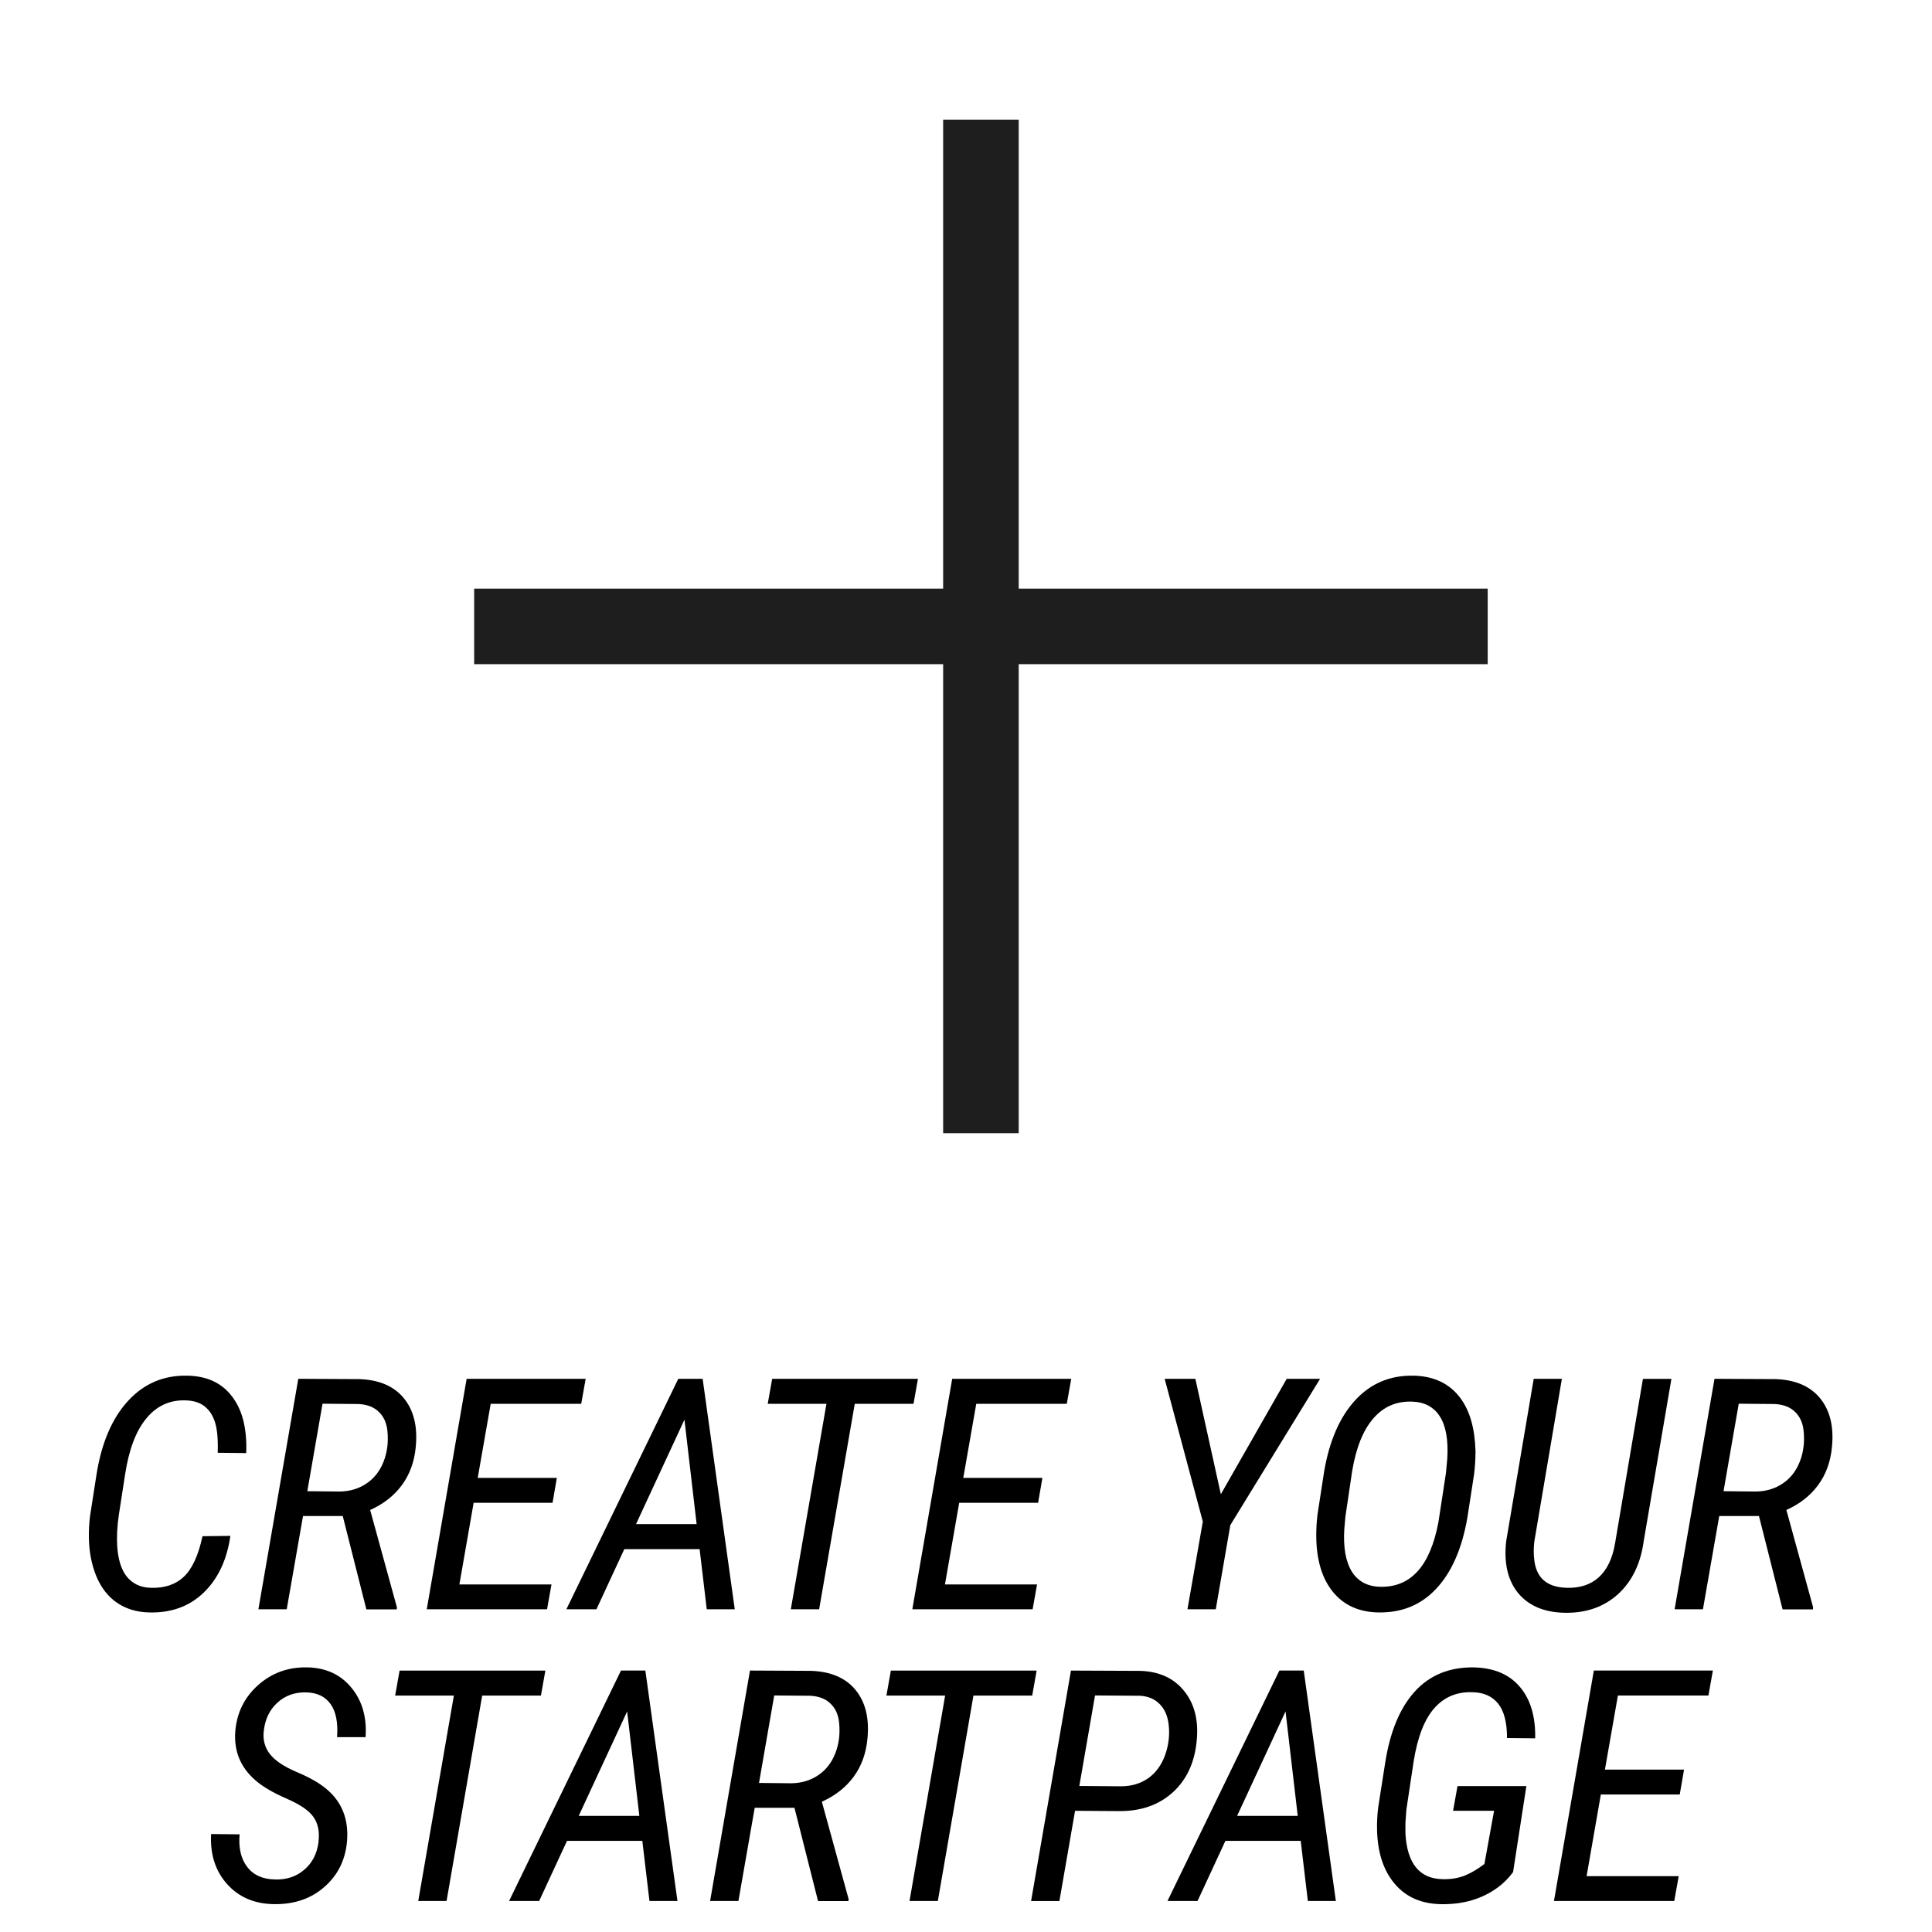 <?xml version="1.0" encoding="UTF-8" standalone="no"?>
<!-- Created with Inkscape (http://www.inkscape.org/) -->

<svg
   xmlns:dc="http://purl.org/dc/elements/1.1/"
   xmlns:cc="http://creativecommons.org/ns#"
   xmlns:rdf="http://www.w3.org/1999/02/22-rdf-syntax-ns#"
   xmlns:svg="http://www.w3.org/2000/svg"
   xmlns="http://www.w3.org/2000/svg"
   xmlns:sodipodi="http://sodipodi.sourceforge.net/DTD/sodipodi-0.dtd"
   xmlns:inkscape="http://www.inkscape.org/namespaces/inkscape"
   width="64"
   height="64"
   viewBox="0 0 64 64"
   id="svg2"
   version="1.1"
   inkscape:version="0.91 r13725"
   sodipodi:docname="signup.svg">
  <defs
     id="defs4" />
  <sodipodi:namedview
     id="base"
     pagecolor="#ffffff"
     bordercolor="#666666"
     borderopacity="1.0"
     inkscape:pageopacity="0.0"
     inkscape:pageshadow="2"
     inkscape:zoom="4.3207895"
     inkscape:cx="26.148574"
     inkscape:cy="35.293642"
     inkscape:document-units="px"
     inkscape:current-layer="layer1"
     showgrid="false"
     units="px"
     inkscape:window-width="1280"
     inkscape:window-height="961"
     inkscape:window-x="-8"
     inkscape:window-y="-8"
     inkscape:window-maximized="1">
    <sodipodi:guide
       position="0,0"
       orientation="0,64"
       id="guide4136" />
    <sodipodi:guide
       position="64,0"
       orientation="-64,0"
       id="guide4138" />
    <sodipodi:guide
       position="64,64"
       orientation="0,-64"
       id="guide4140" />
    <sodipodi:guide
       position="0,64"
       orientation="64,0"
       id="guide4142" />
  </sodipodi:namedview>
  <g
     inkscape:label="Calque 1"
     inkscape:groupmode="layer"
     id="layer1"
     transform="translate(0,-988.362)">
    <g
       style="font-style:normal;font-weight:normal;font-size:10.738px;line-height:90%;font-family:sans-serif;letter-spacing:0px;word-spacing:0px;fill:#000000;fill-opacity:1;stroke:none;stroke-width:1px;stroke-linecap:butt;stroke-linejoin:miter;stroke-opacity:1"
       id="text4144">
      <path
         d="m 7.631,1039.244 q -0.173,1.195 -0.891,1.882 -0.713,0.682 -1.809,0.65 -0.608,-0.016 -1.054,-0.32 -0.446,-0.304 -0.687,-0.881 -0.236,-0.577 -0.246,-1.284 -0.005,-0.372 0.042,-0.729 l 0.21,-1.347 q 0.246,-1.568 1.038,-2.438 0.792,-0.87 1.971,-0.844 0.975,0.016 1.484,0.692 0.514,0.671 0.467,1.872 l -0.944,-0.01 q 0.021,-0.65 -0.084,-0.991 -0.1,-0.341 -0.336,-0.535 -0.236,-0.199 -0.645,-0.21 -0.786,-0.026 -1.3,0.598 -0.514,0.619 -0.703,1.856 l -0.21,1.358 q -0.079,0.551 -0.052,1.002 0.042,0.687 0.325,1.033 0.288,0.346 0.776,0.362 0.687,0.026 1.101,-0.362 0.419,-0.388 0.624,-1.347 l 0.923,-0.011 z"
         style="font-style:italic;font-variant:normal;font-weight:normal;font-stretch:normal;font-size:10.738px;line-height:90%;font-family:'Roboto Condensed';-inkscape-font-specification:'Roboto Condensed, Italic';text-align:center;writing-mode:lr-tb;text-anchor:middle"
         id="path4159" />
      <path
         d="m 11.354,1038.583 -1.316,0 -0.54,3.088 -0.938,0 1.321,-7.634 2.019,0.01 q 0.986,0.032 1.479,0.634 0.493,0.603 0.393,1.615 -0.068,0.729 -0.456,1.258 -0.388,0.529 -1.054,0.828 l 0.886,3.224 -0.005,0.068 -1.007,0 -0.781,-3.088 z m -1.174,-0.823 1.085,0.011 q 0.498,-0.011 0.876,-0.267 0.383,-0.257 0.566,-0.724 0.184,-0.472 0.126,-1.022 -0.042,-0.399 -0.288,-0.629 -0.241,-0.236 -0.671,-0.257 l -1.19,-0.01 -0.503,2.894 z"
         style="font-style:italic;font-variant:normal;font-weight:normal;font-stretch:normal;font-size:10.738px;line-height:90%;font-family:'Roboto Condensed';-inkscape-font-specification:'Roboto Condensed, Italic';text-align:center;writing-mode:lr-tb;text-anchor:middle"
         id="path4161" />
      <path
         d="m 18.306,1038.143 -2.616,0 -0.472,2.705 3.051,0 -0.147,0.823 -3.985,0 1.321,-7.634 3.943,0 -0.147,0.828 -2.999,0 -0.43,2.454 2.621,0 -0.142,0.823 z"
         style="font-style:italic;font-variant:normal;font-weight:normal;font-stretch:normal;font-size:10.738px;line-height:90%;font-family:'Roboto Condensed';-inkscape-font-specification:'Roboto Condensed, Italic';text-align:center;writing-mode:lr-tb;text-anchor:middle"
         id="path4163" />
      <path
         d="m 23.177,1039.679 -2.496,0 -0.923,1.992 -0.996,0 3.707,-7.634 0.807,0 1.064,7.634 -0.928,0 -0.236,-1.992 z m -2.108,-0.828 2.008,0 -0.404,-3.46 -1.604,3.46 z"
         style="font-style:italic;font-variant:normal;font-weight:normal;font-stretch:normal;font-size:10.738px;line-height:90%;font-family:'Roboto Condensed';-inkscape-font-specification:'Roboto Condensed, Italic';text-align:center;writing-mode:lr-tb;text-anchor:middle"
         id="path4165" />
      <path
         d="m 30.26,1034.866 -1.945,0 -1.18,6.805 -0.938,0 1.18,-6.805 -1.945,0 0.147,-0.828 4.829,0 -0.147,0.828 z"
         style="font-style:italic;font-variant:normal;font-weight:normal;font-stretch:normal;font-size:10.738px;line-height:90%;font-family:'Roboto Condensed';-inkscape-font-specification:'Roboto Condensed, Italic';text-align:center;writing-mode:lr-tb;text-anchor:middle"
         id="path4167" />
      <path
         d="m 34.391,1038.143 -2.616,0 -0.472,2.705 3.051,0 -0.147,0.823 -3.985,0 1.321,-7.634 3.943,0 -0.147,0.828 -2.999,0 -0.43,2.454 2.621,0 -0.142,0.823 z"
         style="font-style:italic;font-variant:normal;font-weight:normal;font-stretch:normal;font-size:10.738px;line-height:90%;font-family:'Roboto Condensed';-inkscape-font-specification:'Roboto Condensed, Italic';text-align:center;writing-mode:lr-tb;text-anchor:middle"
         id="path4169" />
      <path
         d="m 40.442,1037.86 2.181,-3.822 1.106,0 -2.973,4.845 -0.482,2.789 -0.938,0 0.509,-2.905 -1.264,-4.729 1.017,0 0.844,3.822 z"
         style="font-style:italic;font-variant:normal;font-weight:normal;font-stretch:normal;font-size:10.738px;line-height:90%;font-family:'Roboto Condensed';-inkscape-font-specification:'Roboto Condensed, Italic';text-align:center;writing-mode:lr-tb;text-anchor:middle"
         id="path4171" />
      <path
         d="m 45.648,1041.776 q -0.954,-0.021 -1.494,-0.681 -0.535,-0.661 -0.551,-1.809 -0.005,-0.383 0.042,-0.76 l 0.22,-1.426 q 0.262,-1.52 1.028,-2.354 0.771,-0.839 1.94,-0.813 0.897,0.021 1.421,0.593 0.524,0.572 0.608,1.625 l 0.016,0.283 q 0,0.388 -0.047,0.765 l -0.225,1.452 q -0.267,1.526 -1.028,2.338 -0.76,0.813 -1.929,0.786 z m 2.249,-4.598 0.047,-0.509 q 0.052,-0.917 -0.246,-1.384 -0.299,-0.472 -0.923,-0.493 -0.781,-0.026 -1.285,0.561 -0.503,0.582 -0.697,1.735 l -0.225,1.515 -0.037,0.425 q -0.052,0.897 0.246,1.389 0.304,0.488 0.928,0.509 1.536,0.047 1.945,-2.144 l 0.246,-1.604 z"
         style="font-style:italic;font-variant:normal;font-weight:normal;font-stretch:normal;font-size:10.738px;line-height:90%;font-family:'Roboto Condensed';-inkscape-font-specification:'Roboto Condensed, Italic';text-align:center;writing-mode:lr-tb;text-anchor:middle"
         id="path4173" />
      <path
         d="m 55.368,1034.038 -0.918,5.374 q -0.152,1.122 -0.855,1.762 -0.703,0.634 -1.767,0.613 -1.012,-0.021 -1.536,-0.65 -0.519,-0.634 -0.398,-1.72 l 0.912,-5.379 0.933,0 -0.912,5.385 q -0.037,0.315 -0.005,0.587 0.089,0.917 1.059,0.949 0.666,0.026 1.08,-0.346 0.414,-0.378 0.54,-1.127 l 0.923,-5.447 0.944,0 z"
         style="font-style:italic;font-variant:normal;font-weight:normal;font-stretch:normal;font-size:10.738px;line-height:90%;font-family:'Roboto Condensed';-inkscape-font-specification:'Roboto Condensed, Italic';text-align:center;writing-mode:lr-tb;text-anchor:middle"
         id="path4175" />
      <path
         d="m 58.268,1038.583 -1.316,0 -0.54,3.088 -0.938,0 1.321,-7.634 2.019,0.01 q 0.986,0.032 1.479,0.634 0.493,0.603 0.393,1.615 -0.068,0.729 -0.456,1.258 -0.388,0.529 -1.054,0.828 l 0.886,3.224 -0.005,0.068 -1.007,0 -0.781,-3.088 z m -1.174,-0.823 1.085,0.011 q 0.498,-0.011 0.876,-0.267 0.383,-0.257 0.566,-0.724 0.184,-0.472 0.126,-1.022 -0.042,-0.399 -0.288,-0.629 -0.241,-0.236 -0.671,-0.257 l -1.19,-0.01 -0.503,2.894 z"
         style="font-style:italic;font-variant:normal;font-weight:normal;font-stretch:normal;font-size:10.738px;line-height:90%;font-family:'Roboto Condensed';-inkscape-font-specification:'Roboto Condensed, Italic';text-align:center;writing-mode:lr-tb;text-anchor:middle"
         id="path4177" />
      <path
         d="m 10.551,1049.364 q 0.058,-0.477 -0.157,-0.797 -0.215,-0.325 -0.891,-0.619 -0.676,-0.294 -1.033,-0.603 -0.75,-0.645 -0.676,-1.625 0.073,-0.923 0.75,-1.531 0.682,-0.614 1.641,-0.593 0.923,0.021 1.458,0.676 0.535,0.65 0.467,1.636 l -0.944,0 q 0.052,-0.724 -0.215,-1.096 -0.267,-0.378 -0.818,-0.388 -0.566,-0.01 -0.949,0.346 -0.383,0.351 -0.446,0.933 -0.052,0.43 0.199,0.76 0.252,0.325 0.876,0.593 0.629,0.262 0.986,0.556 0.786,0.645 0.697,1.741 -0.079,0.933 -0.755,1.52 -0.671,0.587 -1.688,0.566 -0.959,-0.021 -1.536,-0.671 -0.577,-0.65 -0.524,-1.651 l 0.944,0.01 q -0.058,0.676 0.252,1.08 0.309,0.404 0.918,0.414 0.571,0.021 0.97,-0.32 0.404,-0.341 0.477,-0.933 z"
         style="font-style:italic;font-variant:normal;font-weight:normal;font-stretch:normal;font-size:10.738px;line-height:90%;font-family:'Roboto Condensed';-inkscape-font-specification:'Roboto Condensed, Italic';text-align:center;writing-mode:lr-tb;text-anchor:middle"
         id="path4179" />
      <path
         d="m 17.918,1044.53 -1.945,0 -1.18,6.805 -0.938,0 1.18,-6.805 -1.945,0 0.147,-0.828 4.829,0 -0.147,0.828 z"
         style="font-style:italic;font-variant:normal;font-weight:normal;font-stretch:normal;font-size:10.738px;line-height:90%;font-family:'Roboto Condensed';-inkscape-font-specification:'Roboto Condensed, Italic';text-align:center;writing-mode:lr-tb;text-anchor:middle"
         id="path4181" />
      <path
         d="m 21.279,1049.343 -2.496,0 -0.923,1.992 -0.996,0 3.707,-7.634 0.807,0 1.064,7.634 -0.928,0 -0.236,-1.992 z m -2.108,-0.828 2.008,0 -0.404,-3.46 -1.604,3.46 z"
         style="font-style:italic;font-variant:normal;font-weight:normal;font-stretch:normal;font-size:10.738px;line-height:90%;font-family:'Roboto Condensed';-inkscape-font-specification:'Roboto Condensed, Italic';text-align:center;writing-mode:lr-tb;text-anchor:middle"
         id="path4183" />
      <path
         d="m 26.317,1048.247 -1.316,0 -0.54,3.088 -0.938,0 1.321,-7.634 2.019,0.01 q 0.986,0.032 1.479,0.634 0.493,0.603 0.393,1.615 -0.068,0.729 -0.456,1.258 -0.388,0.529 -1.054,0.828 l 0.886,3.224 -0.005,0.068 -1.007,0 -0.781,-3.088 z m -1.174,-0.823 1.085,0.011 q 0.498,-0.011 0.876,-0.267 0.383,-0.257 0.566,-0.724 0.184,-0.472 0.126,-1.022 -0.042,-0.399 -0.288,-0.629 -0.241,-0.236 -0.671,-0.257 l -1.19,-0.01 -0.503,2.894 z"
         style="font-style:italic;font-variant:normal;font-weight:normal;font-stretch:normal;font-size:10.738px;line-height:90%;font-family:'Roboto Condensed';-inkscape-font-specification:'Roboto Condensed, Italic';text-align:center;writing-mode:lr-tb;text-anchor:middle"
         id="path4185" />
      <path
         d="m 34.192,1044.53 -1.945,0 -1.18,6.805 -0.938,0 1.18,-6.805 -1.945,0 0.147,-0.828 4.829,0 -0.147,0.828 z"
         style="font-style:italic;font-variant:normal;font-weight:normal;font-stretch:normal;font-size:10.738px;line-height:90%;font-family:'Roboto Condensed';-inkscape-font-specification:'Roboto Condensed, Italic';text-align:center;writing-mode:lr-tb;text-anchor:middle"
         id="path4187" />
      <path
         d="m 35.613,1048.347 -0.519,2.989 -0.938,0 1.321,-7.634 2.302,0.01 q 0.938,0.032 1.447,0.666 0.509,0.629 0.419,1.62 -0.094,1.091 -0.781,1.725 -0.687,0.634 -1.767,0.634 l -1.484,-0.01 z m 0.142,-0.823 1.379,0.011 q 0.519,0 0.902,-0.267 0.383,-0.273 0.561,-0.771 0.178,-0.503 0.115,-1.017 -0.052,-0.425 -0.299,-0.671 -0.246,-0.252 -0.655,-0.273 l -1.484,-0.01 -0.519,2.994 z"
         style="font-style:italic;font-variant:normal;font-weight:normal;font-stretch:normal;font-size:10.738px;line-height:90%;font-family:'Roboto Condensed';-inkscape-font-specification:'Roboto Condensed, Italic';text-align:center;writing-mode:lr-tb;text-anchor:middle"
         id="path4189" />
      <path
         d="m 43.089,1049.343 -2.496,0 -0.923,1.992 -0.996,0 3.707,-7.634 0.807,0 1.064,7.634 -0.928,0 -0.236,-1.992 z m -2.108,-0.828 2.008,0 -0.404,-3.46 -1.604,3.46 z"
         style="font-style:italic;font-variant:normal;font-weight:normal;font-stretch:normal;font-size:10.738px;line-height:90%;font-family:'Roboto Condensed';-inkscape-font-specification:'Roboto Condensed, Italic';text-align:center;writing-mode:lr-tb;text-anchor:middle"
         id="path4191" />
      <path
         d="m 50.12,1050.381 q -0.22,0.299 -0.509,0.509 -0.776,0.566 -1.861,0.55 -0.98,-0.011 -1.541,-0.666 -0.561,-0.655 -0.592,-1.772 -0.01,-0.383 0.037,-0.765 l 0.236,-1.505 q 0.241,-1.51 0.959,-2.317 0.755,-0.844 1.998,-0.818 0.986,0.031 1.505,0.65 0.524,0.619 0.503,1.699 l -0.933,-0.01 q 0,-0.776 -0.294,-1.138 -0.288,-0.362 -0.828,-0.378 -0.781,-0.037 -1.279,0.519 -0.498,0.556 -0.692,1.772 l -0.241,1.599 -0.031,0.43 0,0.362 q 0.084,1.489 1.232,1.51 0.414,0.01 0.739,-0.121 0.325,-0.136 0.645,-0.383 l 0.32,-1.762 -1.358,0 0.147,-0.818 2.281,0 -0.44,2.847 z"
         style="font-style:italic;font-variant:normal;font-weight:normal;font-stretch:normal;font-size:10.738px;line-height:90%;font-family:'Roboto Condensed';-inkscape-font-specification:'Roboto Condensed, Italic';text-align:center;writing-mode:lr-tb;text-anchor:middle"
         id="path4193" />
      <path
         d="m 55.646,1047.807 -2.616,0 -0.472,2.705 3.051,0 -0.147,0.823 -3.985,0 1.321,-7.634 3.943,0 -0.147,0.828 -2.999,0 -0.43,2.454 2.621,0 -0.142,0.823 z"
         style="font-style:italic;font-variant:normal;font-weight:normal;font-stretch:normal;font-size:10.738px;line-height:90%;font-family:'Roboto Condensed';-inkscape-font-specification:'Roboto Condensed, Italic';text-align:center;writing-mode:lr-tb;text-anchor:middle"
         id="path4195" />
    </g>
    <rect
       style="fill:#1e1e1e;fill-opacity:1;stroke:none;stroke-width:2;stroke-linecap:round;stroke-linejoin:miter;stroke-miterlimit:4;stroke-dasharray:none;stroke-dashoffset:0;stroke-opacity:1"
       id="rect4154"
       width="2.503"
       height="33.575"
       x="31.243"
       y="992.325"
       ry="0" />
    <rect
       ry="0"
       y="-49.282"
       x="1007.861"
       height="33.575"
       width="2.503"
       id="rect4156"
       style="fill:#1e1e1e;fill-opacity:1;stroke:none;stroke-width:2;stroke-linecap:round;stroke-linejoin:miter;stroke-miterlimit:4;stroke-dasharray:none;stroke-dashoffset:0;stroke-opacity:1"
       transform="matrix(0,1,-1,0,0,0)" />
  </g>
</svg>
